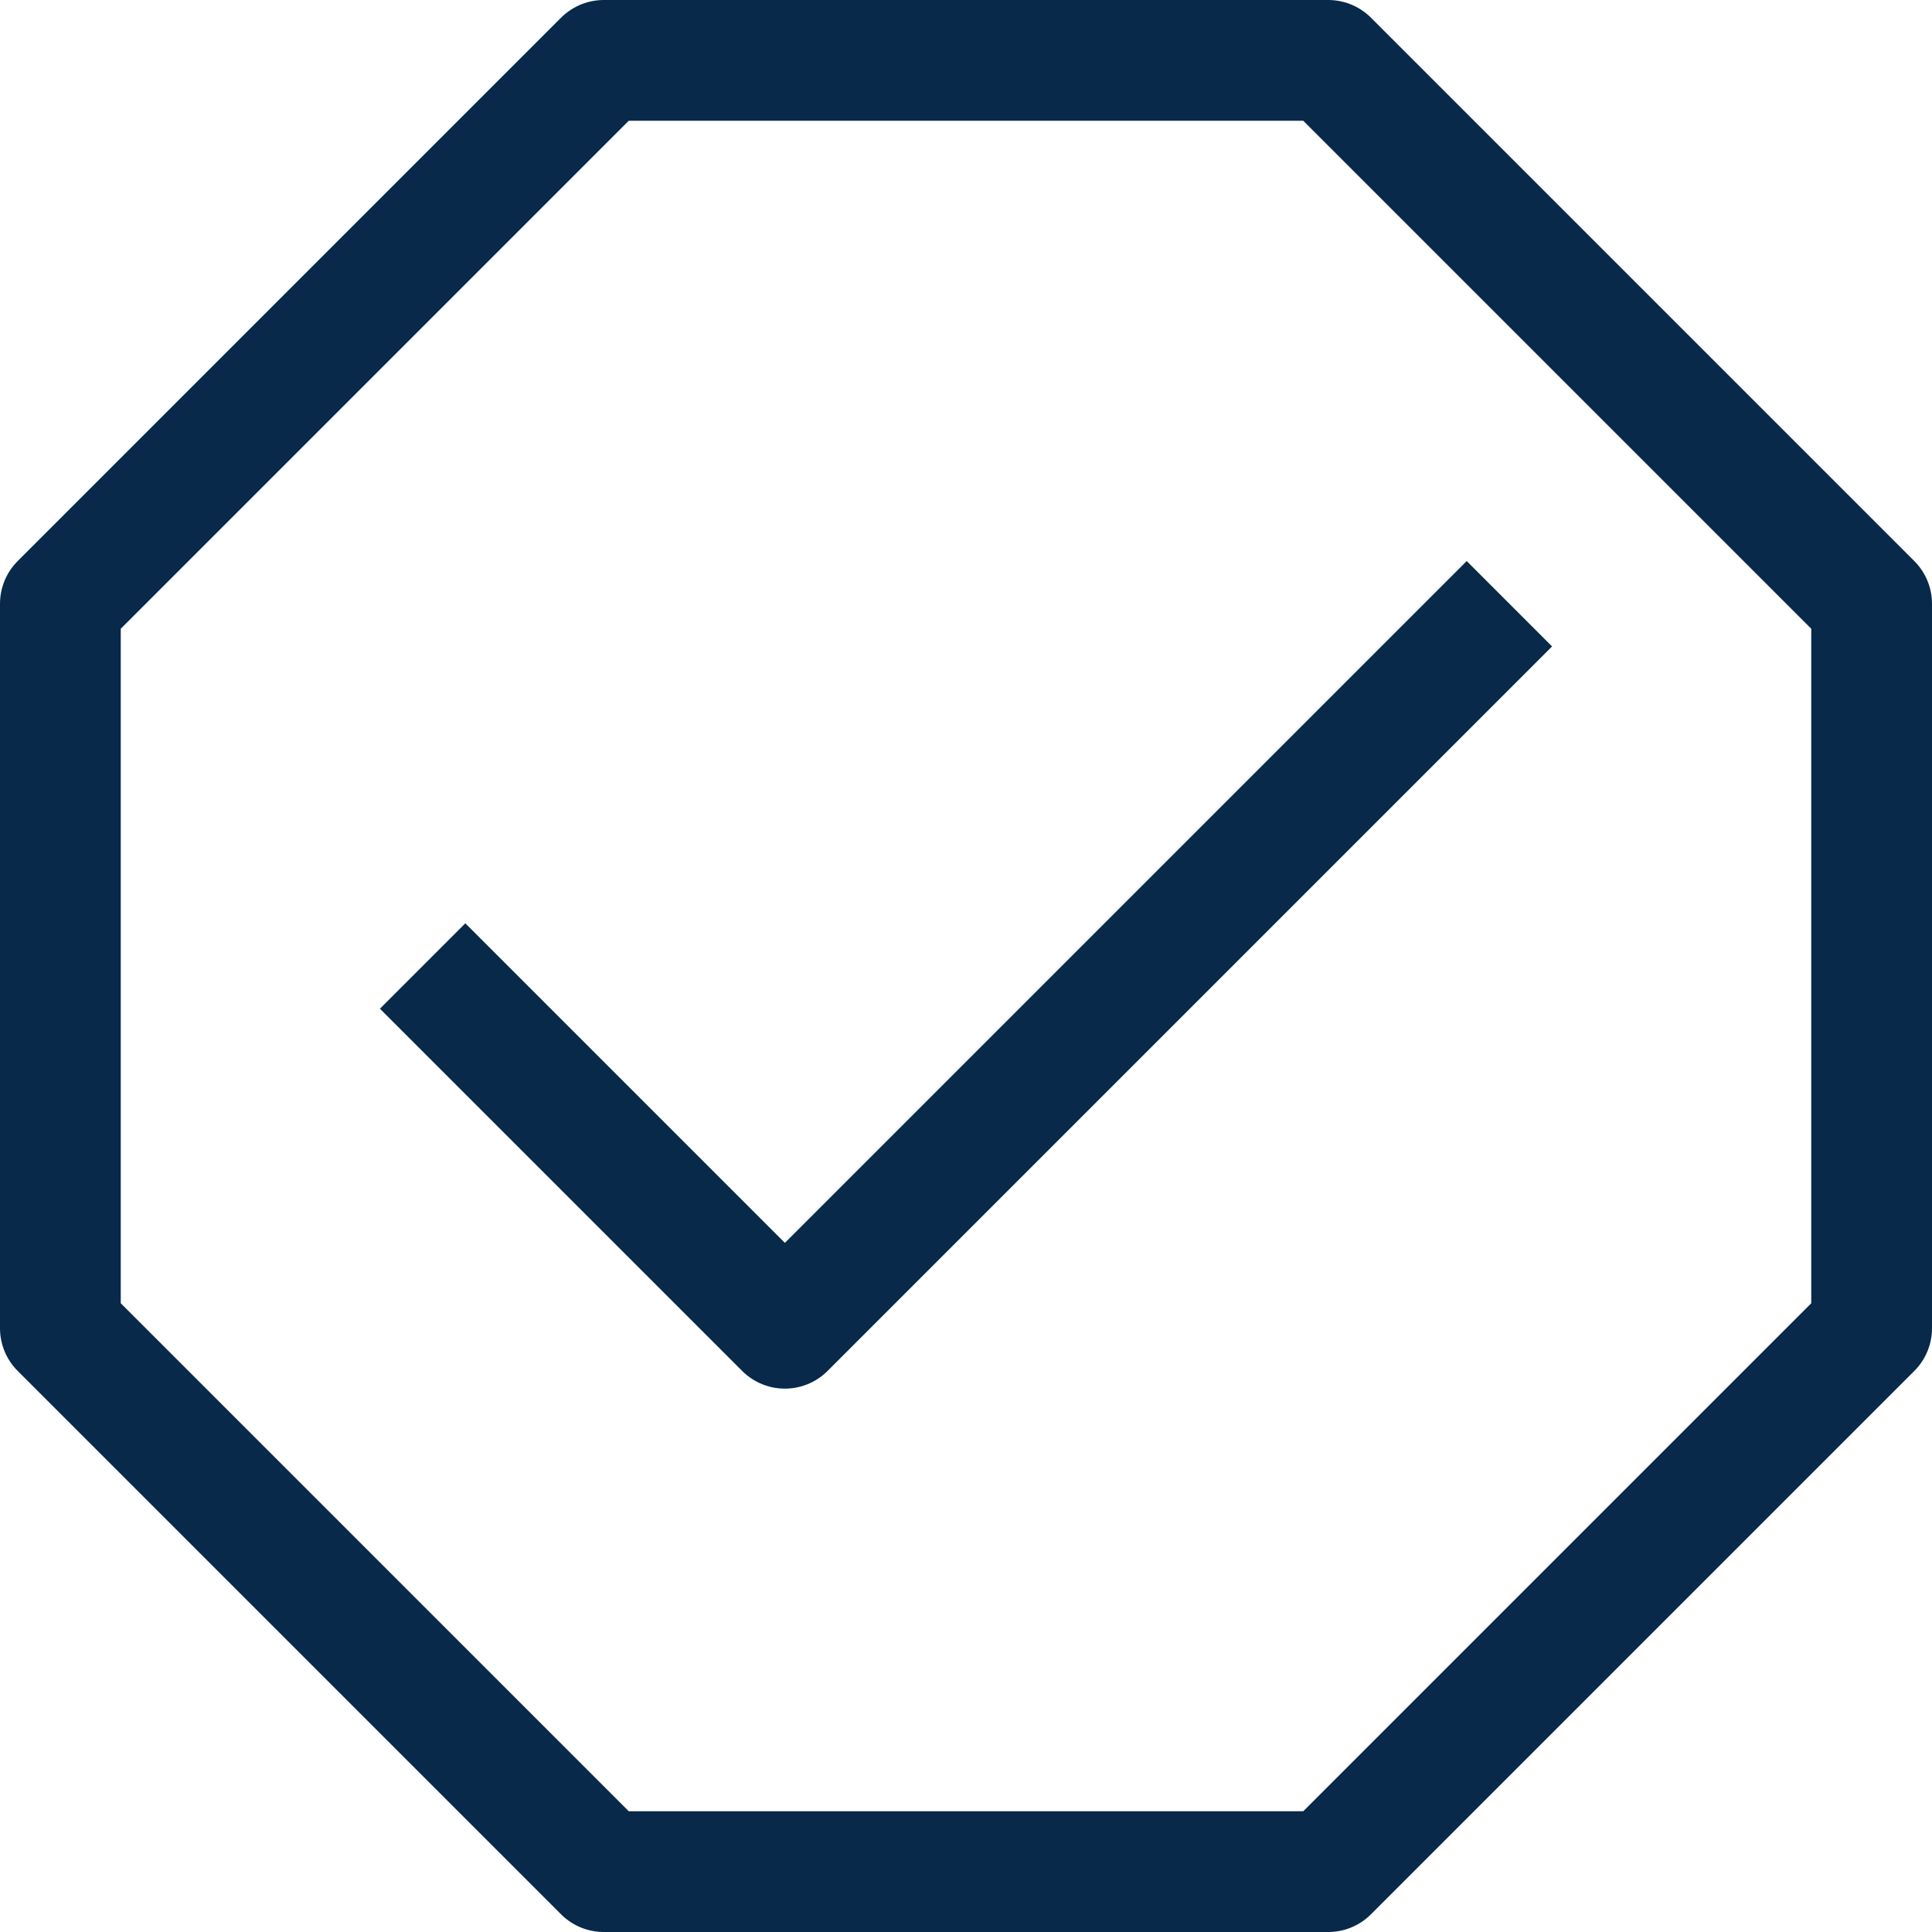 <svg width="16" height="16" viewBox="0 0 16 16" fill="none" xmlns="http://www.w3.org/2000/svg">
<path d="M11 0.5H5L0.5 5V11L5 15.5H11L15.5 11V5L11 0.5Z" stroke="#082949" stroke-linejoin="round"/>
<path d="M3.5 8L6.5 11L12.5 5" stroke="#082949" stroke-linejoin="round"/>
</svg>
